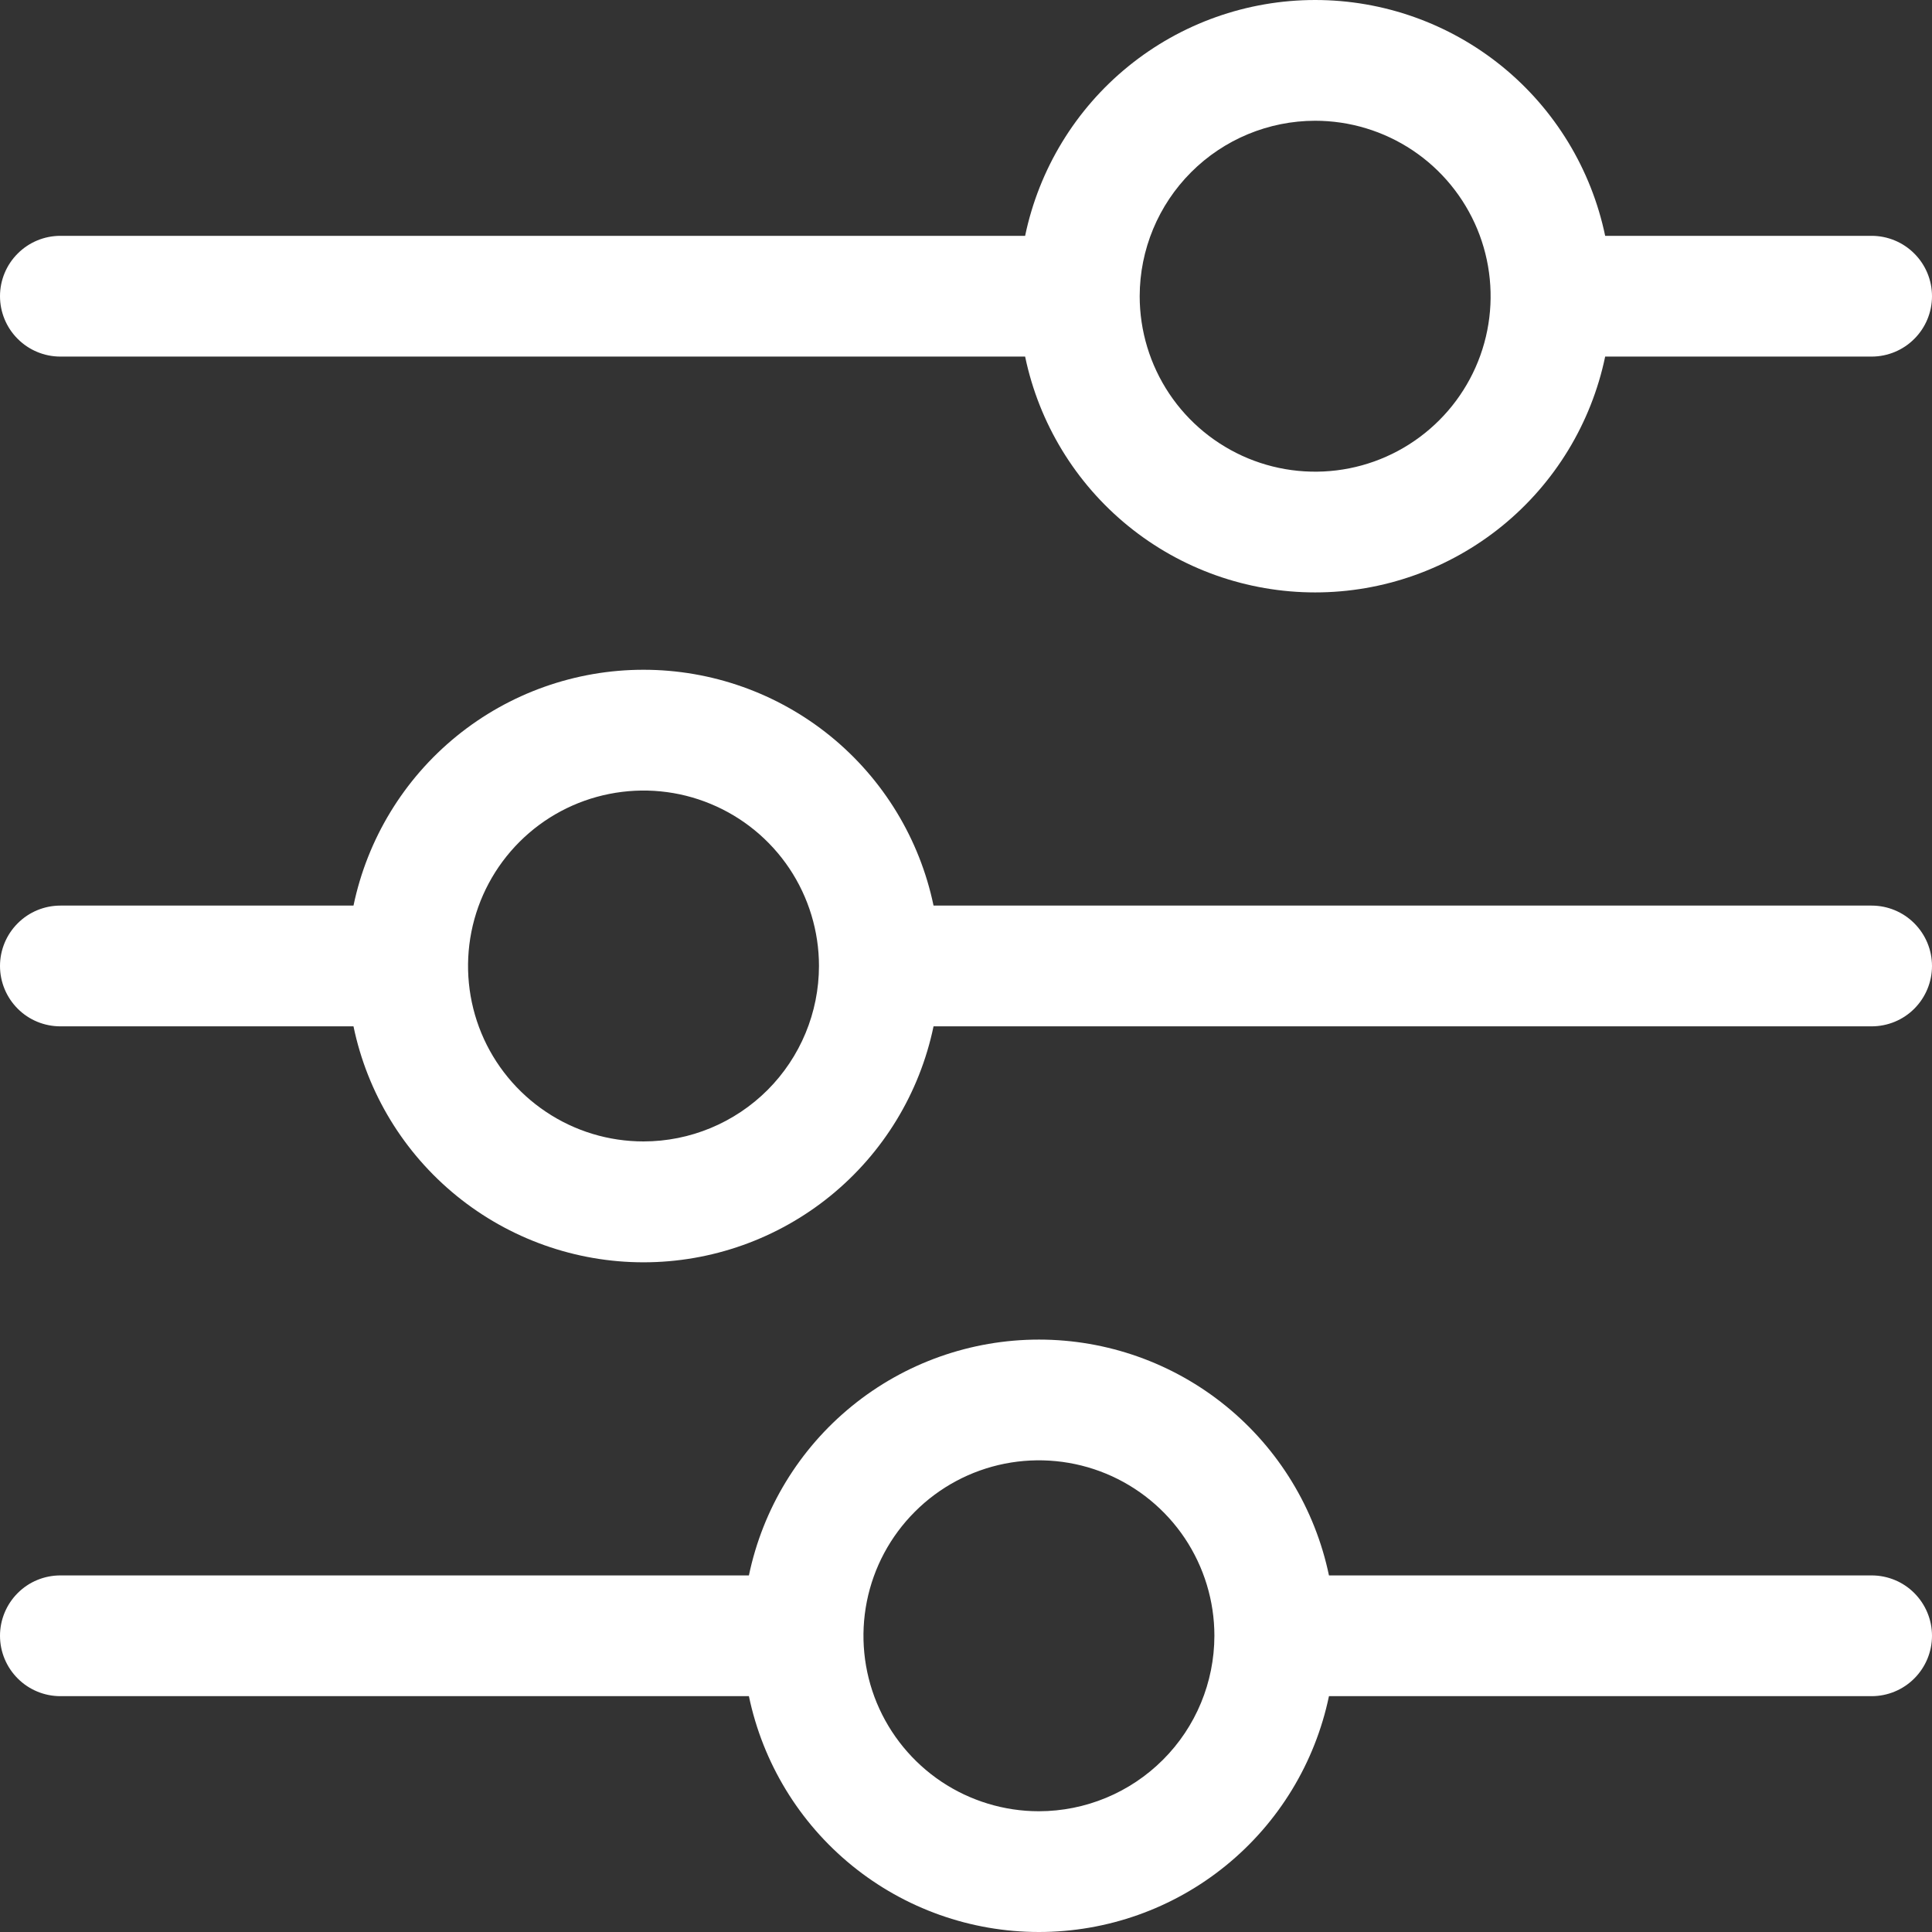 <svg width="30" height="30" viewBox="0 0 30 30" fill="none" xmlns="http://www.w3.org/2000/svg">
<rect x="0" y="0" width="30" height="30" fill="#333333" stroke="none"/>
<g id="Layer_1" clip-path="url(#clip0_1_80)">
<path id="Vector" d="M0.938 5.537H15.918C16.134 6.572 16.699 7.501 17.519 8.168C18.339 8.835 19.364 9.199 20.422 9.199C21.479 9.199 22.503 8.835 23.324 8.168C24.144 7.501 24.709 6.572 24.925 5.537H29.062C29.311 5.537 29.55 5.438 29.725 5.262C29.901 5.087 30 4.848 30 4.599C30 4.351 29.901 4.112 29.725 3.937C29.55 3.761 29.311 3.662 29.062 3.662H24.925C24.709 2.627 24.144 1.698 23.324 1.031C22.503 0.364 21.479 -0 20.422 -0C19.364 -0 18.339 0.364 17.519 1.031C16.699 1.698 16.134 2.627 15.918 3.662H0.938C0.689 3.662 0.45 3.761 0.275 3.937C0.099 4.112 0 4.351 0 4.599C0 4.848 0.099 5.087 0.275 5.262C0.45 5.438 0.689 5.537 0.938 5.537ZM20.421 1.875C20.96 1.875 21.487 2.035 21.935 2.334C22.383 2.633 22.732 3.059 22.939 3.557C23.145 4.055 23.199 4.602 23.094 5.131C22.989 5.66 22.729 6.145 22.348 6.526C21.967 6.907 21.482 7.167 20.953 7.272C20.424 7.377 19.877 7.323 19.379 7.117C18.881 6.91 18.455 6.561 18.156 6.113C17.857 5.665 17.697 5.138 17.697 4.599C17.698 3.877 17.985 3.185 18.496 2.674C19.006 2.163 19.699 1.876 20.421 1.875ZM29.062 14.062H14.496C14.28 13.027 13.715 12.098 12.895 11.431C12.074 10.764 11.05 10.4 9.992 10.4C8.935 10.4 7.91 10.764 7.09 11.431C6.27 12.098 5.705 13.027 5.489 14.062H0.938C0.689 14.062 0.45 14.161 0.275 14.337C0.099 14.513 0 14.751 0 15C0 15.248 0.099 15.487 0.275 15.663C0.45 15.839 0.689 15.937 0.938 15.937H5.489C5.704 16.973 6.27 17.902 7.09 18.569C7.91 19.236 8.935 19.601 9.992 19.601C11.05 19.601 12.075 19.236 12.895 18.569C13.715 17.902 14.28 16.973 14.496 15.937H29.062C29.311 15.937 29.55 15.839 29.725 15.663C29.901 15.487 30 15.248 30 15C30 14.751 29.901 14.513 29.725 14.337C29.55 14.161 29.311 14.062 29.062 14.062ZM9.992 17.724C9.453 17.724 8.927 17.565 8.479 17.265C8.031 16.966 7.681 16.54 7.475 16.043C7.269 15.545 7.215 14.997 7.32 14.468C7.425 13.94 7.685 13.454 8.066 13.073C8.447 12.692 8.932 12.433 9.461 12.328C9.989 12.223 10.537 12.276 11.035 12.483C11.533 12.689 11.958 13.038 12.258 13.486C12.557 13.934 12.717 14.461 12.717 15C12.716 15.722 12.429 16.415 11.918 16.926C11.407 17.436 10.715 17.724 9.992 17.724ZM29.062 24.463H20.636C20.42 23.428 19.855 22.499 19.035 21.832C18.215 21.165 17.19 20.801 16.133 20.801C15.075 20.801 14.05 21.165 13.23 21.832C12.41 22.499 11.845 23.428 11.629 24.463H0.938C0.689 24.463 0.45 24.561 0.275 24.737C0.099 24.913 0 25.152 0 25.4C0 25.649 0.099 25.887 0.275 26.063C0.45 26.239 0.689 26.338 0.938 26.338H11.629C11.845 27.373 12.41 28.302 13.23 28.969C14.05 29.636 15.075 30 16.133 30C17.19 30 18.215 29.636 19.035 28.969C19.855 28.302 20.42 27.373 20.636 26.338H29.062C29.311 26.338 29.55 26.239 29.725 26.063C29.901 25.887 30 25.649 30 25.4C30 25.152 29.901 24.913 29.725 24.737C29.55 24.561 29.311 24.463 29.062 24.463ZM16.132 28.125C15.594 28.125 15.067 27.965 14.619 27.666C14.171 27.366 13.822 26.941 13.615 26.443C13.409 25.945 13.355 25.398 13.46 24.869C13.565 24.34 13.825 23.855 14.206 23.474C14.586 23.093 15.072 22.833 15.6 22.728C16.129 22.623 16.677 22.677 17.175 22.883C17.672 23.089 18.098 23.438 18.398 23.886C18.697 24.334 18.857 24.861 18.857 25.399V25.401C18.856 26.123 18.569 26.816 18.058 27.326C17.547 27.837 16.855 28.124 16.132 28.125Z" fill="white"/>
</g>
<defs>
<clipPath id="clip0_1_80">
<rect width="30" height="30" fill="white"/>
</clipPath>
</defs>
</svg>
